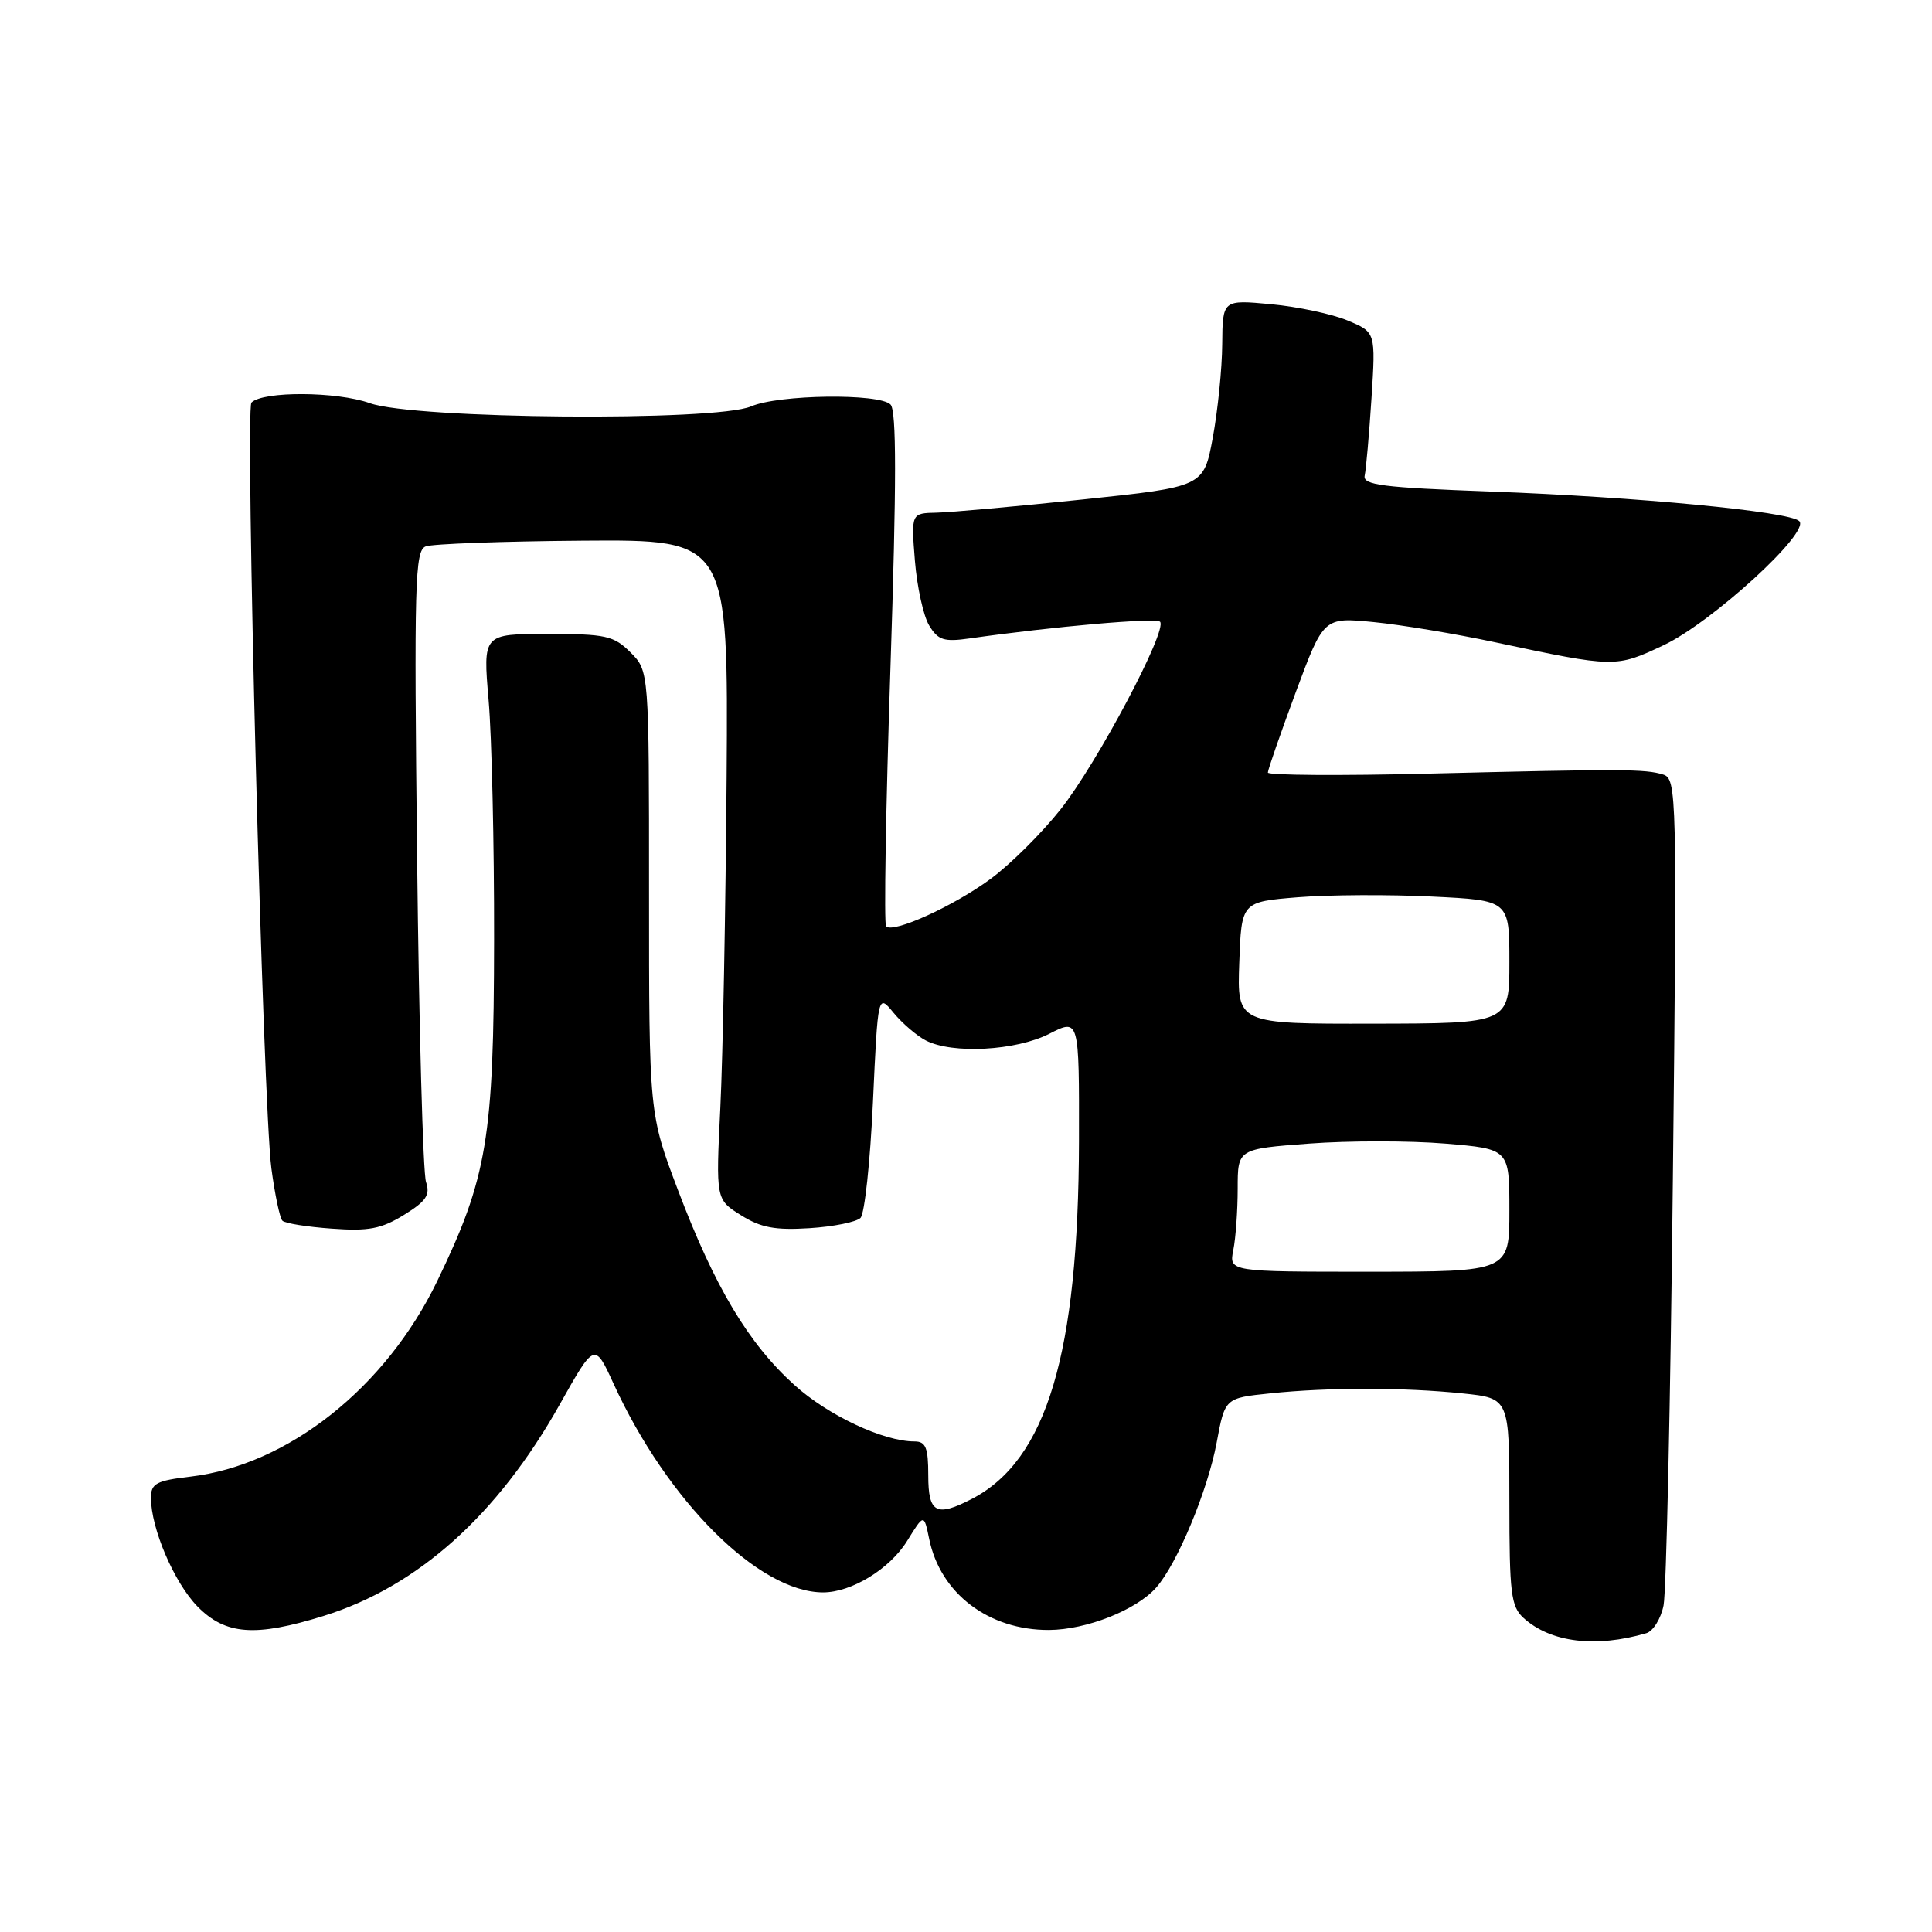 <?xml version="1.0" encoding="UTF-8" standalone="no"?>
<!DOCTYPE svg PUBLIC "-//W3C//DTD SVG 1.1//EN" "http://www.w3.org/Graphics/SVG/1.1/DTD/svg11.dtd" >
<svg xmlns="http://www.w3.org/2000/svg" xmlns:xlink="http://www.w3.org/1999/xlink" version="1.1" viewBox="0 0 256 256">
 <g >
 <path fill="currentColor"
d=" M 218.14 216.41 C 219.04 216.15 220.08 214.49 220.43 212.72 C 220.79 210.95 221.35 185.59 221.66 156.36 C 222.22 105.04 222.18 103.19 220.37 102.63 C 217.98 101.89 214.99 101.88 189.25 102.51 C 177.56 102.80 168.00 102.73 168.00 102.37 C 168.00 102.00 169.66 97.22 171.69 91.74 C 175.39 81.78 175.39 81.78 182.03 82.43 C 185.68 82.79 192.91 83.99 198.09 85.10 C 214.02 88.49 214.08 88.49 220.46 85.48 C 226.86 82.45 239.92 70.50 238.41 69.05 C 237.08 67.77 216.99 65.85 197.50 65.13 C 183.16 64.60 180.55 64.27 180.83 63.01 C 181.01 62.19 181.42 57.58 181.73 52.77 C 182.29 44.02 182.29 44.02 178.57 42.47 C 176.53 41.61 171.96 40.64 168.43 40.31 C 162.00 39.71 162.00 39.71 161.95 45.61 C 161.93 48.85 161.36 54.42 160.70 58.00 C 159.49 64.50 159.49 64.50 143.49 66.18 C 134.70 67.10 125.98 67.89 124.11 67.93 C 120.73 68.00 120.73 68.00 121.23 74.30 C 121.51 77.77 122.36 81.63 123.12 82.88 C 124.30 84.83 125.08 85.08 128.50 84.59 C 139.61 83.01 153.15 81.82 153.71 82.38 C 154.76 83.43 145.39 101.12 140.53 107.25 C 138.02 110.42 133.84 114.57 131.23 116.48 C 126.33 120.08 118.36 123.70 117.41 122.75 C 117.12 122.45 117.37 107.02 117.99 88.45 C 118.80 63.90 118.80 54.40 118.00 53.60 C 116.49 52.09 103.18 52.27 99.52 53.85 C 94.80 55.87 54.92 55.54 49.00 53.42 C 44.63 51.86 34.85 51.81 33.32 53.34 C 32.45 54.22 34.84 146.45 35.96 154.82 C 36.42 158.29 37.08 161.41 37.42 161.75 C 37.76 162.10 40.71 162.57 43.97 162.80 C 48.84 163.16 50.53 162.83 53.53 160.98 C 56.48 159.16 57.03 158.34 56.45 156.62 C 56.05 155.45 55.52 136.16 55.27 113.75 C 54.86 77.13 54.97 72.95 56.41 72.40 C 57.28 72.06 66.66 71.72 77.25 71.64 C 96.50 71.50 96.50 71.50 96.28 103.00 C 96.15 120.33 95.78 140.00 95.45 146.72 C 94.85 158.94 94.85 158.94 98.18 161.02 C 100.80 162.67 102.71 163.03 107.26 162.74 C 110.44 162.54 113.48 161.92 114.02 161.38 C 114.57 160.83 115.31 153.92 115.67 146.03 C 116.33 131.67 116.33 131.67 118.41 134.21 C 119.56 135.60 121.48 137.25 122.68 137.87 C 126.21 139.69 134.62 139.23 139.04 136.98 C 143.00 134.96 143.00 134.96 142.97 151.23 C 142.90 179.39 138.70 193.44 128.80 198.60 C 124.06 201.06 123.00 200.50 123.00 195.50 C 123.00 191.81 122.67 191.00 121.18 191.00 C 117.06 191.00 109.72 187.55 105.26 183.52 C 99.18 178.03 94.71 170.55 89.86 157.76 C 86.00 147.58 86.00 147.58 86.00 118.24 C 86.00 88.91 86.00 88.91 83.55 86.45 C 81.32 84.23 80.29 84.00 72.54 84.00 C 63.99 84.00 63.99 84.00 64.74 92.75 C 65.16 97.56 65.49 111.85 65.47 124.50 C 65.44 150.82 64.57 156.02 57.93 169.76 C 51.10 183.89 38.17 194.13 25.24 195.66 C 20.71 196.19 20.00 196.57 20.00 198.46 C 20.00 202.52 23.07 209.69 26.16 212.86 C 29.87 216.64 33.81 216.94 42.91 214.11 C 55.35 210.23 65.91 200.78 74.15 186.13 C 78.79 177.87 78.79 177.87 81.30 183.35 C 88.44 198.93 100.55 211.00 109.07 211.00 C 112.83 211.00 117.91 207.89 120.20 204.18 C 122.43 200.57 122.43 200.57 123.12 203.91 C 124.60 211.15 131.00 216.01 139.00 215.98 C 143.95 215.95 150.56 213.35 153.20 210.36 C 155.97 207.24 160.02 197.53 161.21 191.17 C 162.31 185.25 162.31 185.25 168.30 184.63 C 176.00 183.82 186.06 183.83 193.85 184.64 C 200.00 185.28 200.00 185.28 200.00 198.99 C 200.00 211.16 200.21 212.88 201.89 214.40 C 205.47 217.64 211.43 218.37 218.14 216.41 Z  M 163.42 165.63 C 163.74 164.05 164.00 160.38 164.00 157.49 C 164.00 152.24 164.00 152.24 173.48 151.53 C 178.69 151.14 186.79 151.14 191.48 151.53 C 200.00 152.24 200.00 152.24 200.00 160.37 C 200.00 168.50 200.00 168.50 181.42 168.51 C 162.85 168.51 162.85 168.51 163.42 165.63 Z  M 164.21 127.58 C 164.50 119.50 164.50 119.50 172.00 118.89 C 176.12 118.56 184.11 118.52 189.75 118.80 C 200.00 119.30 200.00 119.30 200.00 127.46 C 200.00 135.61 200.00 135.61 181.96 135.64 C 163.92 135.67 163.92 135.67 164.21 127.58 Z "/>
</g>
</svg>